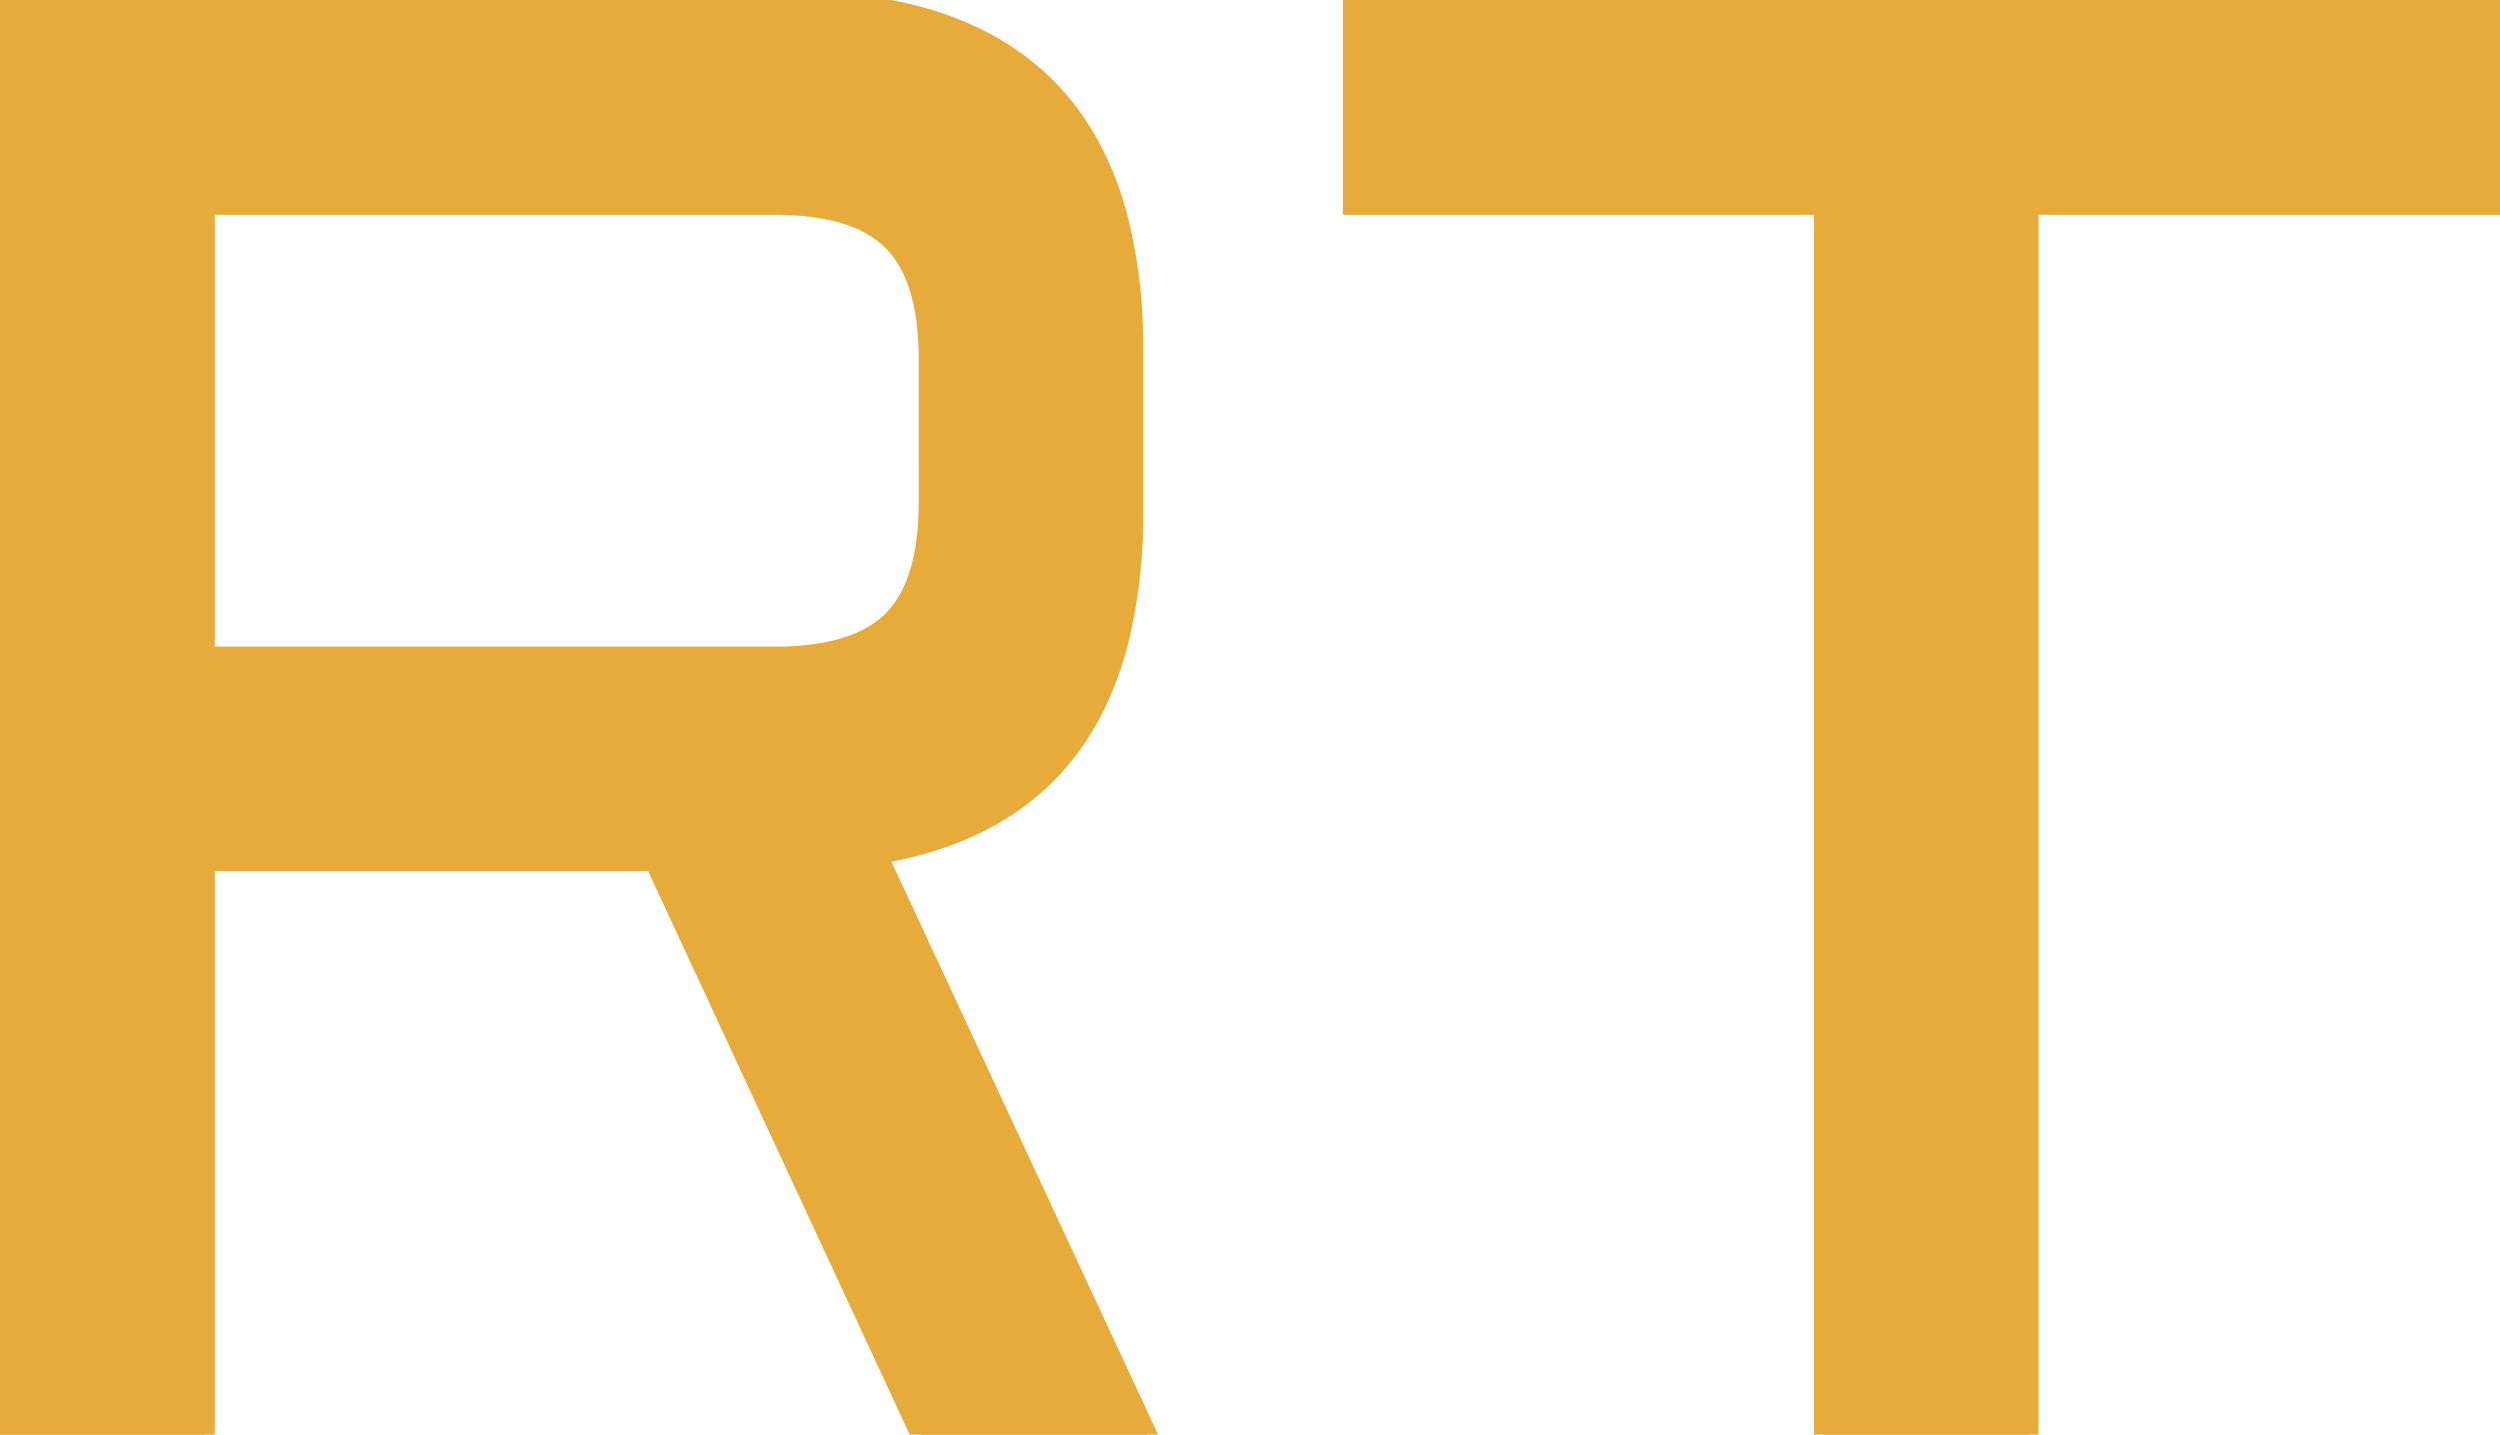 <svg width="122.021" height="70.022" viewBox="0 0 122.021 70.022" xmlns="http://www.w3.org/2000/svg"><g id="svgGroup" stroke-linecap="round" fill-rule="evenodd" font-size="9pt" stroke="#e7ab3c" stroke-width="0.25mm" fill="#e7ab3c" style="stroke:#e7ab3c;stroke-width:0.25mm;fill:#e7ab3c"><path d="M 55.322 17.044 L 55.322 25.003 A 25.461 25.461 0 0 1 54.636 31.177 Q 52.606 39.278 44.58 41.335 A 20.345 20.345 0 0 1 42.822 41.702 L 56.006 70.022 L 44.922 70.022 L 31.934 42.044 L 10.01 42.044 L 10.01 70.022 L 0 70.022 L 0 0.003 L 38.33 0.003 A 24.396 24.396 0 0 1 45.055 0.847 Q 52.595 3.013 54.598 10.733 A 25.175 25.175 0 0 1 55.322 17.044 Z M 66.016 10.012 L 66.016 0.003 L 122.021 0.003 L 122.021 10.012 L 99.023 10.012 L 99.023 70.022 L 89.014 70.022 L 89.014 10.012 L 66.016 10.012 Z M 10.01 10.012 L 10.01 32.034 L 37.793 32.034 A 14.395 14.395 0 0 0 39.841 31.899 Q 42.24 31.553 43.508 30.322 A 4.378 4.378 0 0 0 43.555 30.276 A 5.159 5.159 0 0 0 44.693 28.477 Q 45.303 26.916 45.312 24.586 A 18.101 18.101 0 0 0 45.312 24.514 L 45.313 17.532 A 14.395 14.395 0 0 0 45.177 15.484 Q 44.831 13.085 43.6 11.816 A 4.378 4.378 0 0 0 43.555 11.77 A 5.159 5.159 0 0 0 41.756 10.632 Q 40.194 10.022 37.865 10.012 A 18.101 18.101 0 0 0 37.793 10.012 L 10.01 10.012 Z" vector-effect="non-scaling-stroke"/></g></svg>